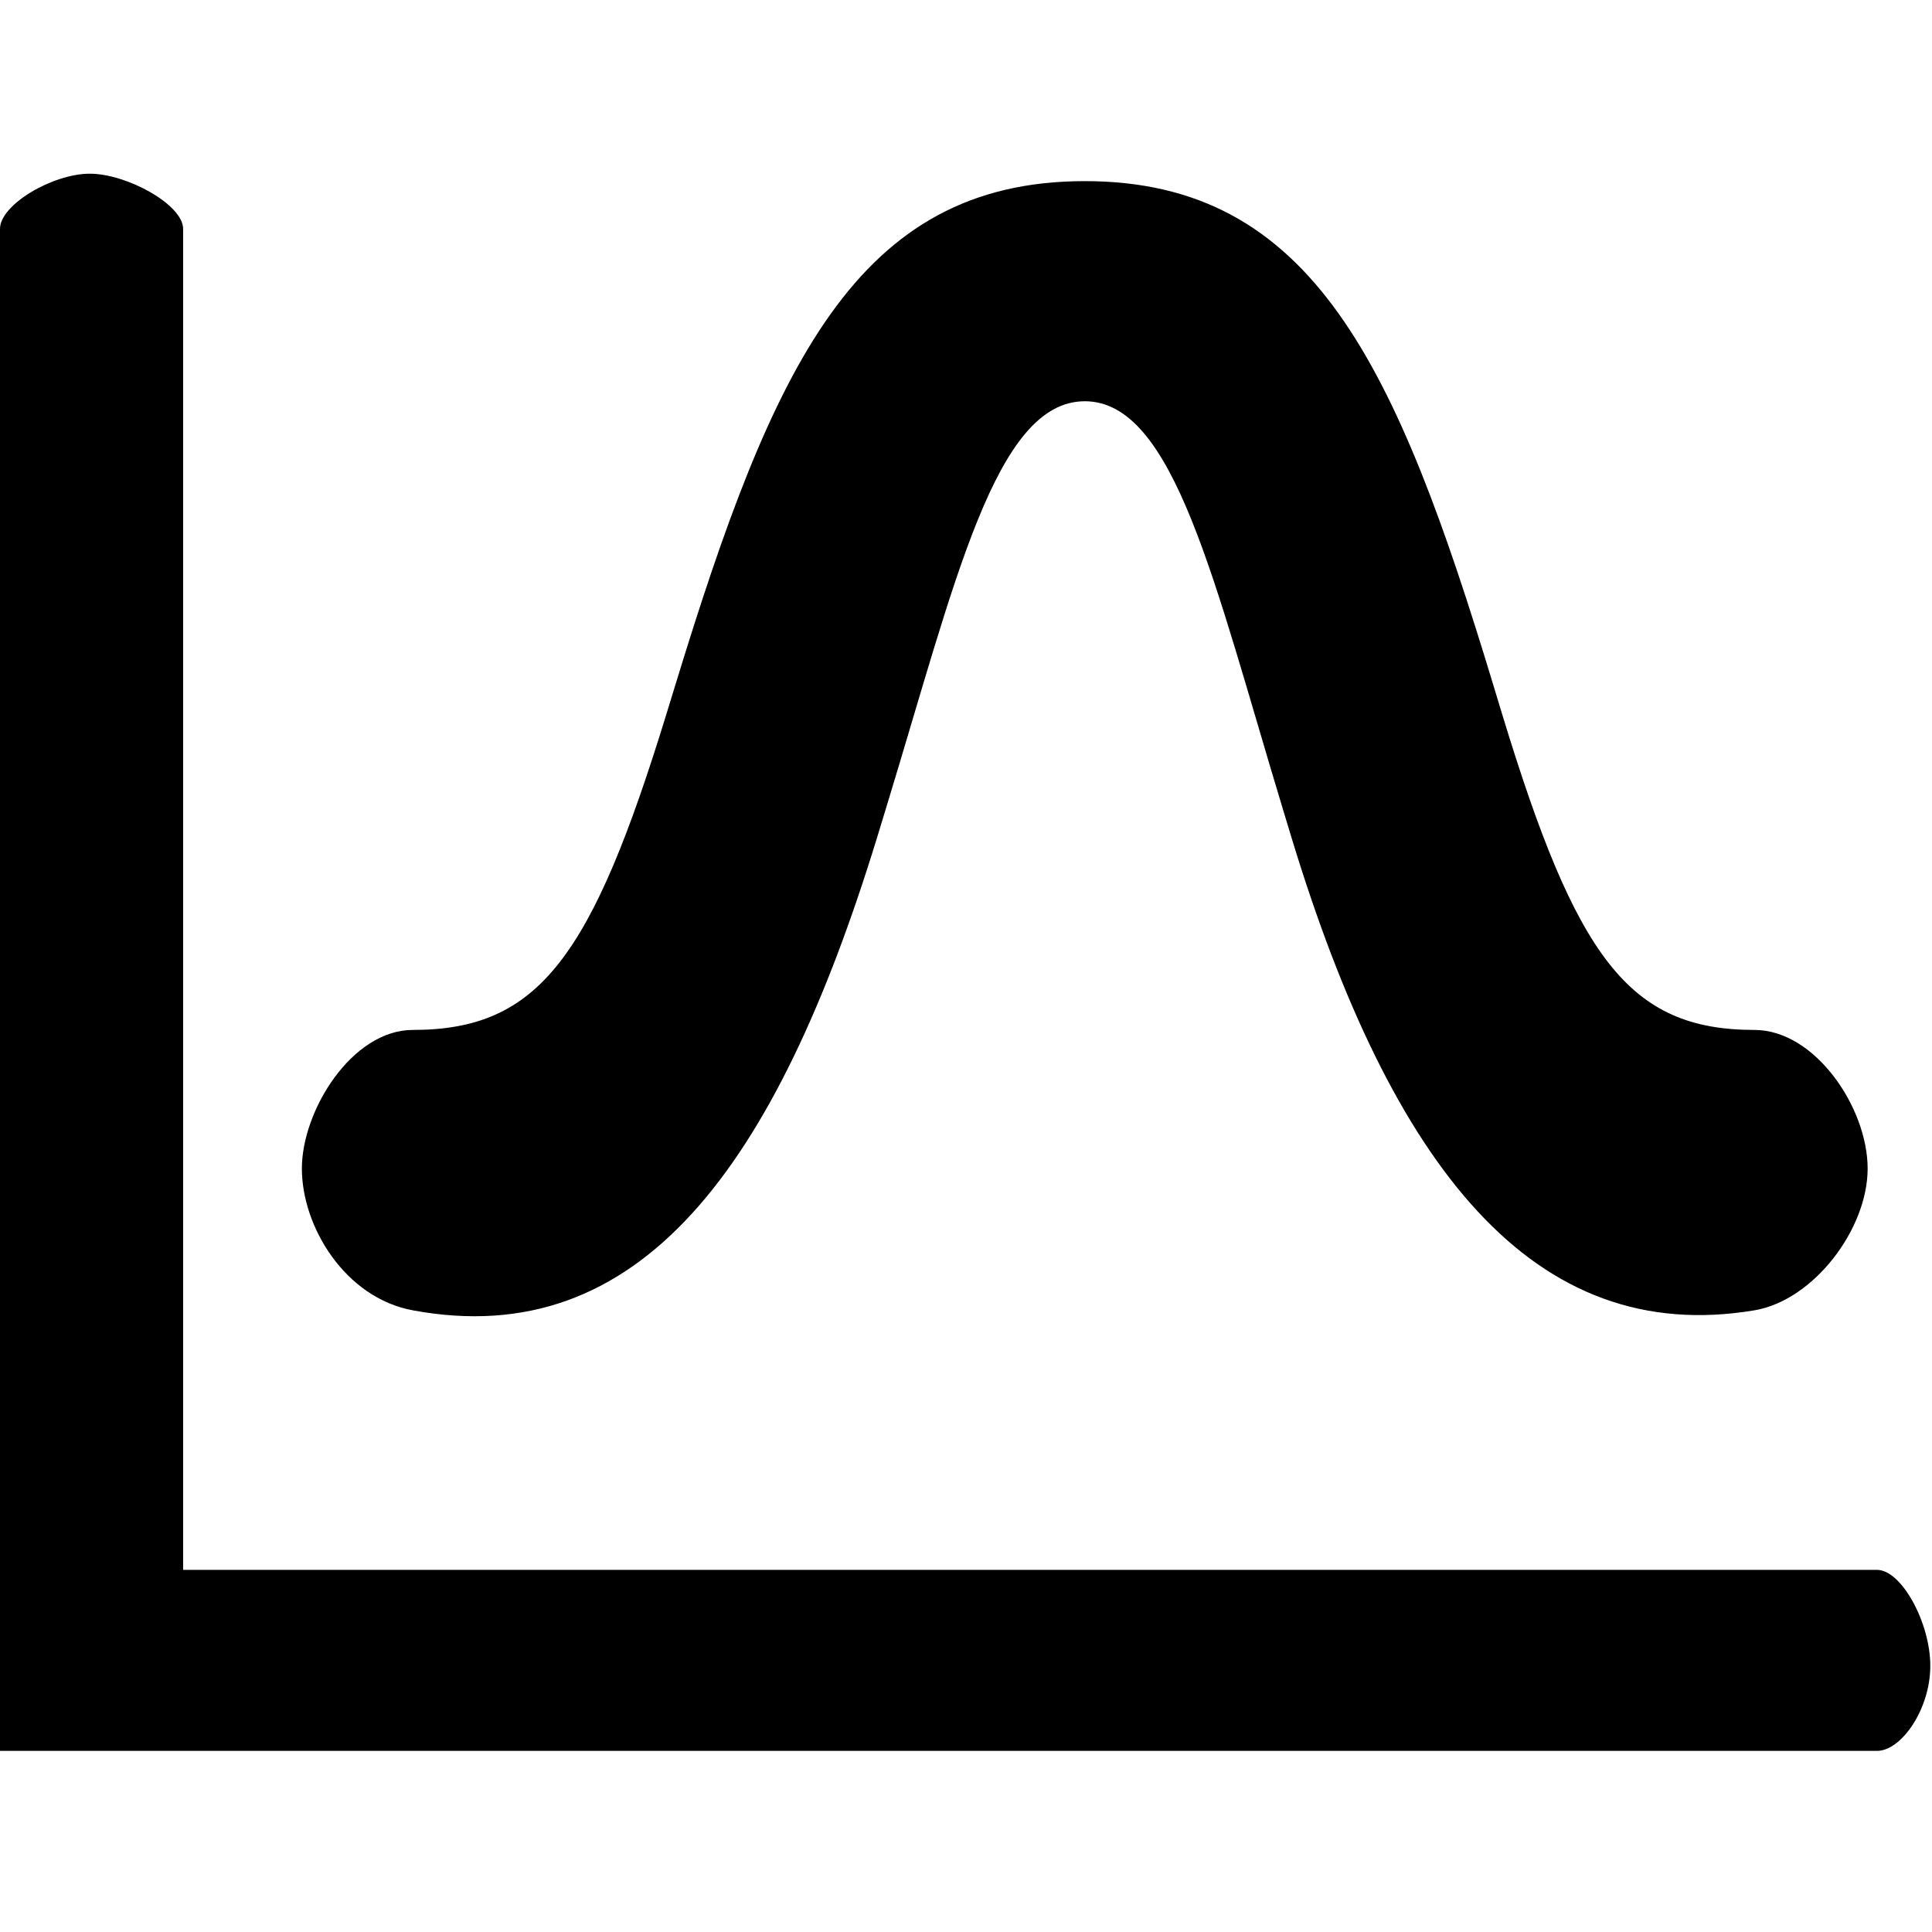 <svg viewBox="0 0 32 32" fill="currentcolor" xmlns="http://www.w3.org/2000/svg" xmlns:xlink="http://www.w3.org/1999/xlink">
  <path d="M3.033 3.791v22.211H31.09c.403 0 .882.872.882 1.59 0 .717-.48 1.408-.882 1.408H0V3.791c0-.403.875-.914 1.487-.914.612 0 1.546.511 1.546.914zm3.804 17.912C5.714 21.495 5 20.318 5 19.355c0-.963.831-2.296 1.837-2.296 2.093 0 2.965-1.207 4.204-5.242l.148-.482C12.798 6.077 14.18 3 17.968 3c3.792 0 5.17 3.08 6.765 8.343l.145.478c1.227 4.034 2.093 5.238 4.181 5.238 1.006 0 1.875 1.29 1.875 2.296 0 1.007-.898 2.184-1.875 2.348-3.656.612-6.004-2.364-7.665-7.821l-.146-.482c-1.14-3.76-1.8-6.754-3.28-6.754-1.483 0-2.147 2.995-3.297 6.754l-.148.486c-1.675 5.454-3.93 8.514-7.686 7.817z" />
</svg>
